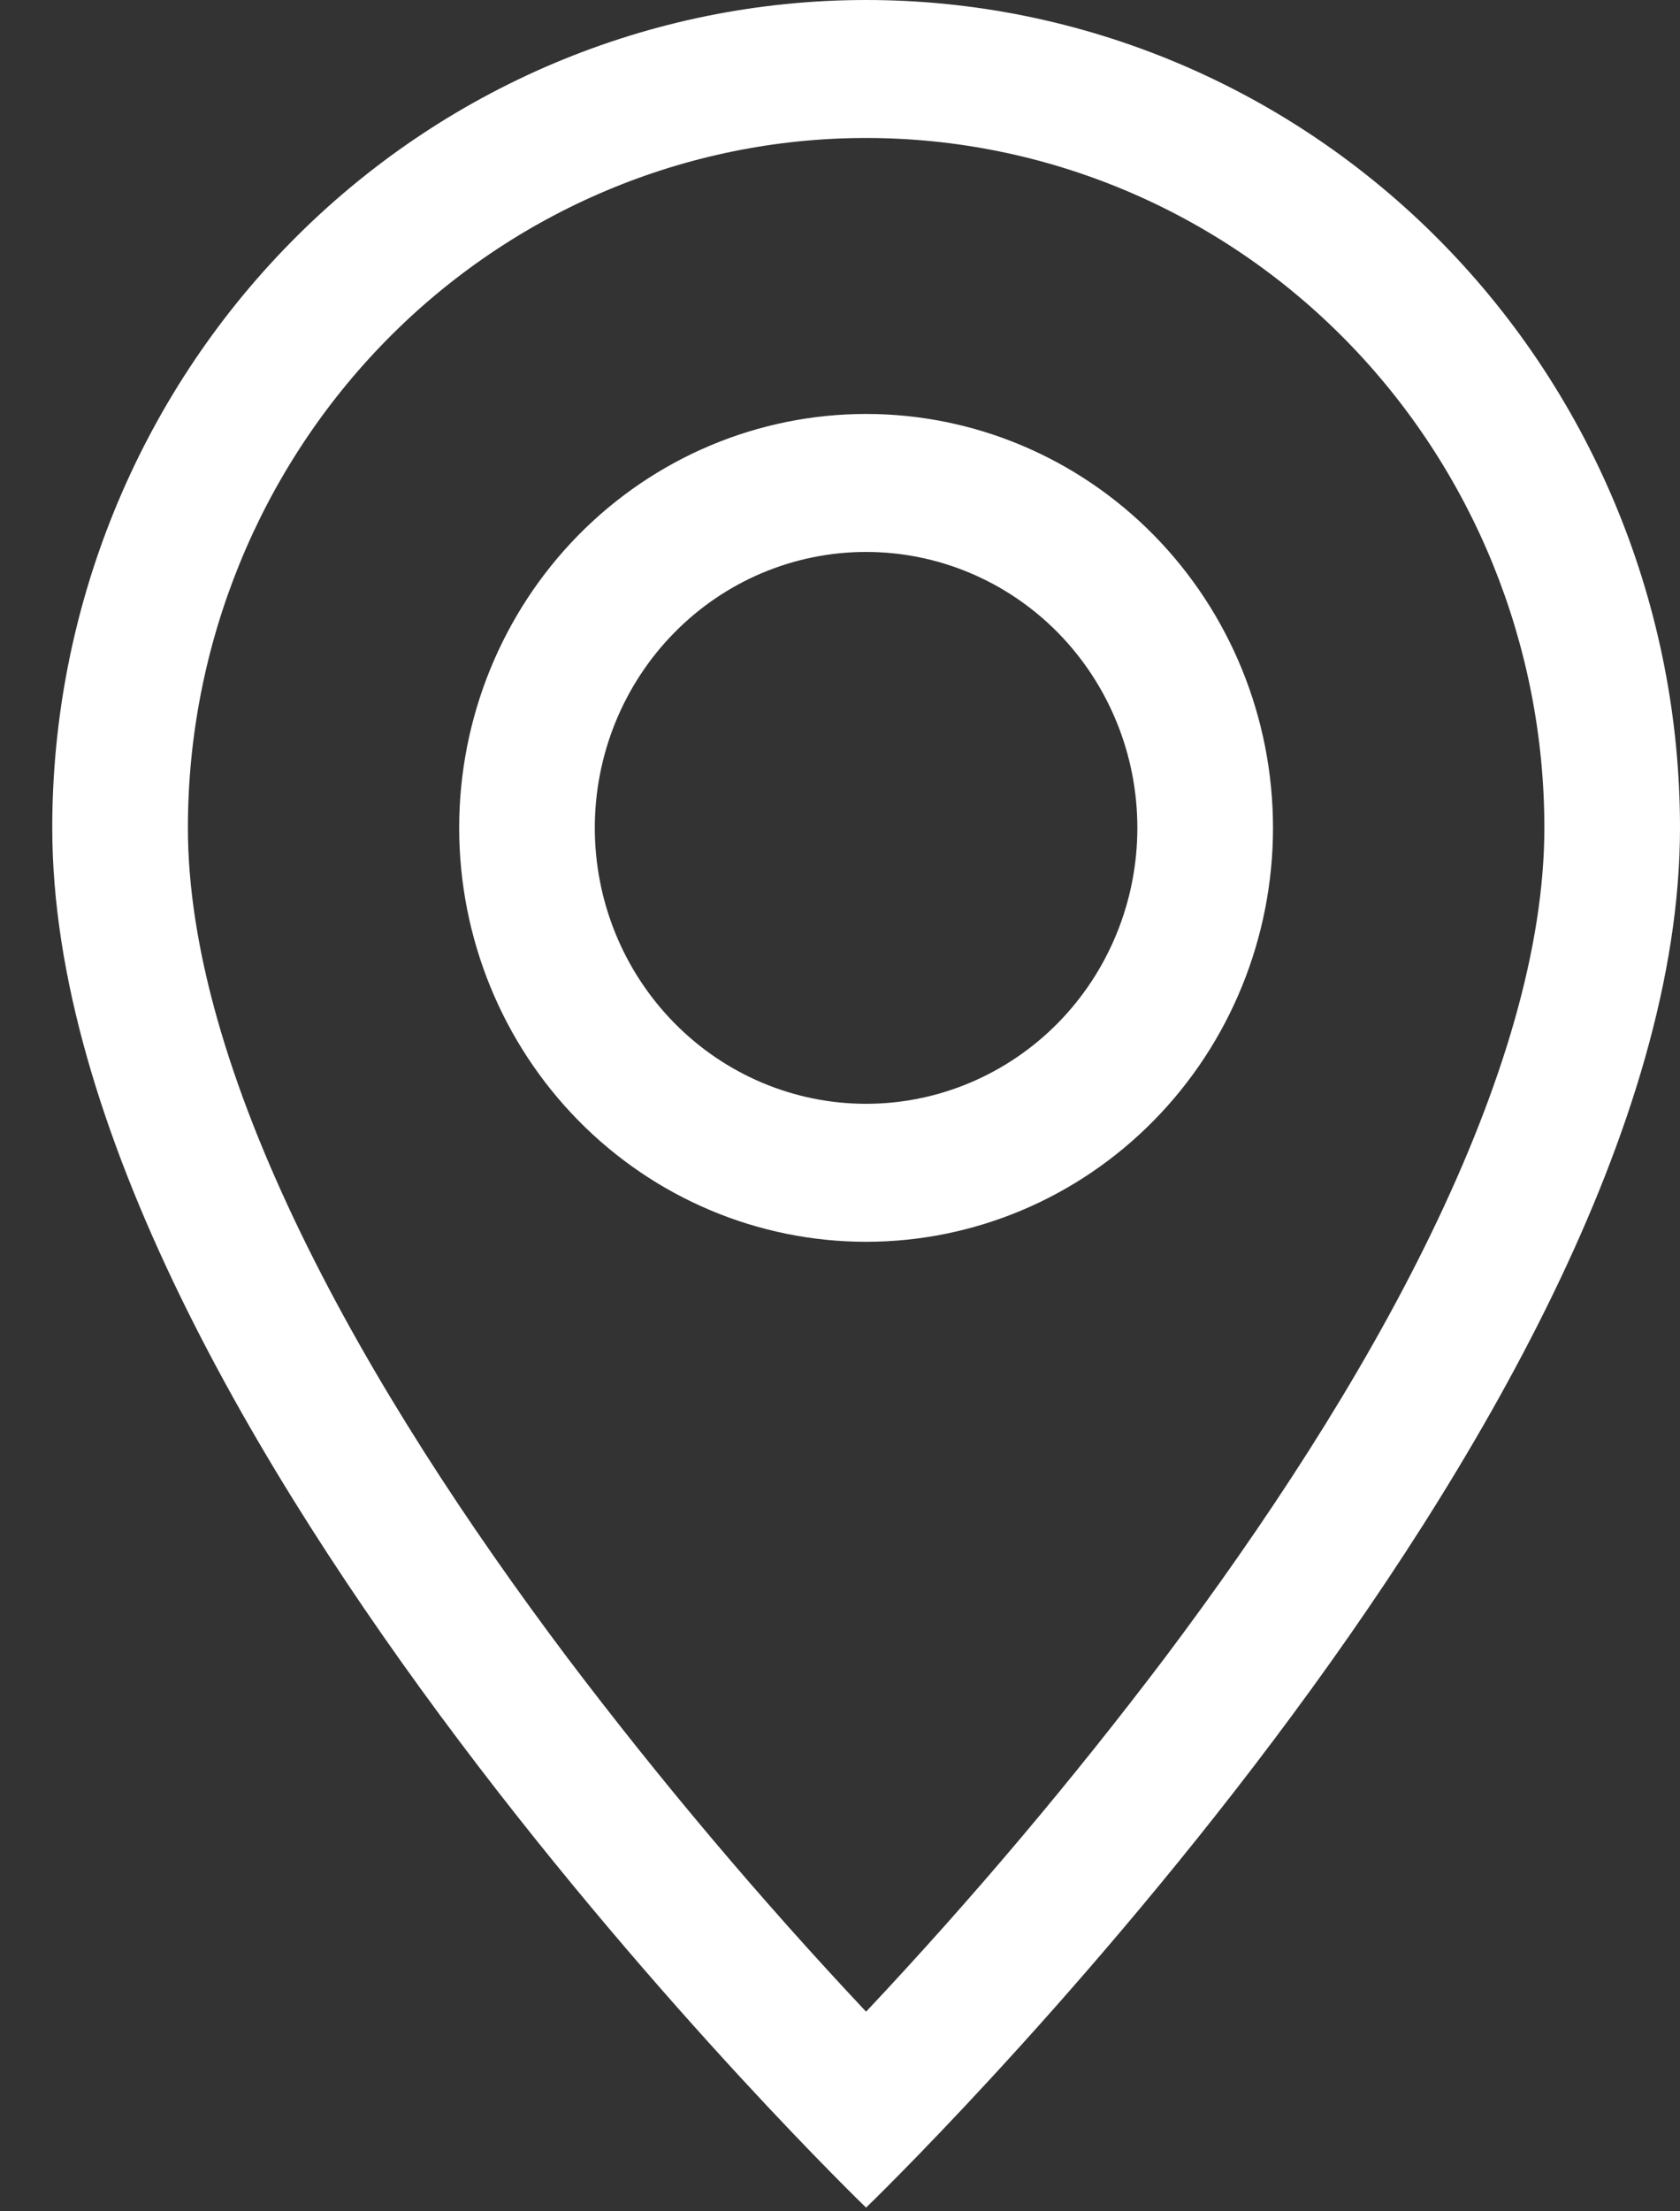 <svg width="19" height="25" viewBox="0 0 19 25" fill="none" xmlns="http://www.w3.org/2000/svg">
<rect x="0" y="0" width="19" height="25" fill="#333333" stroke="none"/>
<path d="M16.186 13.945C15.383 15.602 14.293 17.252 13.18 18.734C12.123 20.131 10.993 21.469 9.795 22.743C8.597 21.469 7.468 20.131 6.411 18.734C5.297 17.252 4.208 15.602 3.404 13.945C2.591 12.271 2.125 10.704 2.125 9.359C2.125 7.291 2.933 5.307 4.372 3.844C5.81 2.382 7.761 1.56 9.795 1.56C11.83 1.56 13.781 2.382 15.219 3.844C16.658 5.307 17.466 7.291 17.466 9.359C17.466 10.704 16.998 12.271 16.186 13.945ZM9.795 24.958C9.795 24.958 19 16.088 19 9.359C19 6.877 18.03 4.496 16.304 2.741C14.578 0.986 12.237 0 9.795 0C7.354 0 5.013 0.986 3.287 2.741C1.561 4.496 0.591 6.877 0.591 9.359C0.591 16.088 9.795 24.958 9.795 24.958Z" fill="white"/>
<path d="M9.795 12.479C8.981 12.479 8.201 12.15 7.626 11.565C7.05 10.98 6.727 10.187 6.727 9.359C6.727 8.532 7.05 7.738 7.626 7.153C8.201 6.568 8.981 6.24 9.795 6.24C10.609 6.24 11.389 6.568 11.965 7.153C12.54 7.738 12.863 8.532 12.863 9.359C12.863 10.187 12.54 10.98 11.965 11.565C11.389 12.15 10.609 12.479 9.795 12.479ZM9.795 14.039C11.016 14.039 12.186 13.546 13.049 12.668C13.912 11.791 14.397 10.6 14.397 9.359C14.397 8.118 13.912 6.928 13.049 6.05C12.186 5.173 11.016 4.68 9.795 4.68C8.575 4.68 7.404 5.173 6.541 6.05C5.678 6.928 5.193 8.118 5.193 9.359C5.193 10.6 5.678 11.791 6.541 12.668C7.404 13.546 8.575 14.039 9.795 14.039Z" fill="white"/>
</svg>
